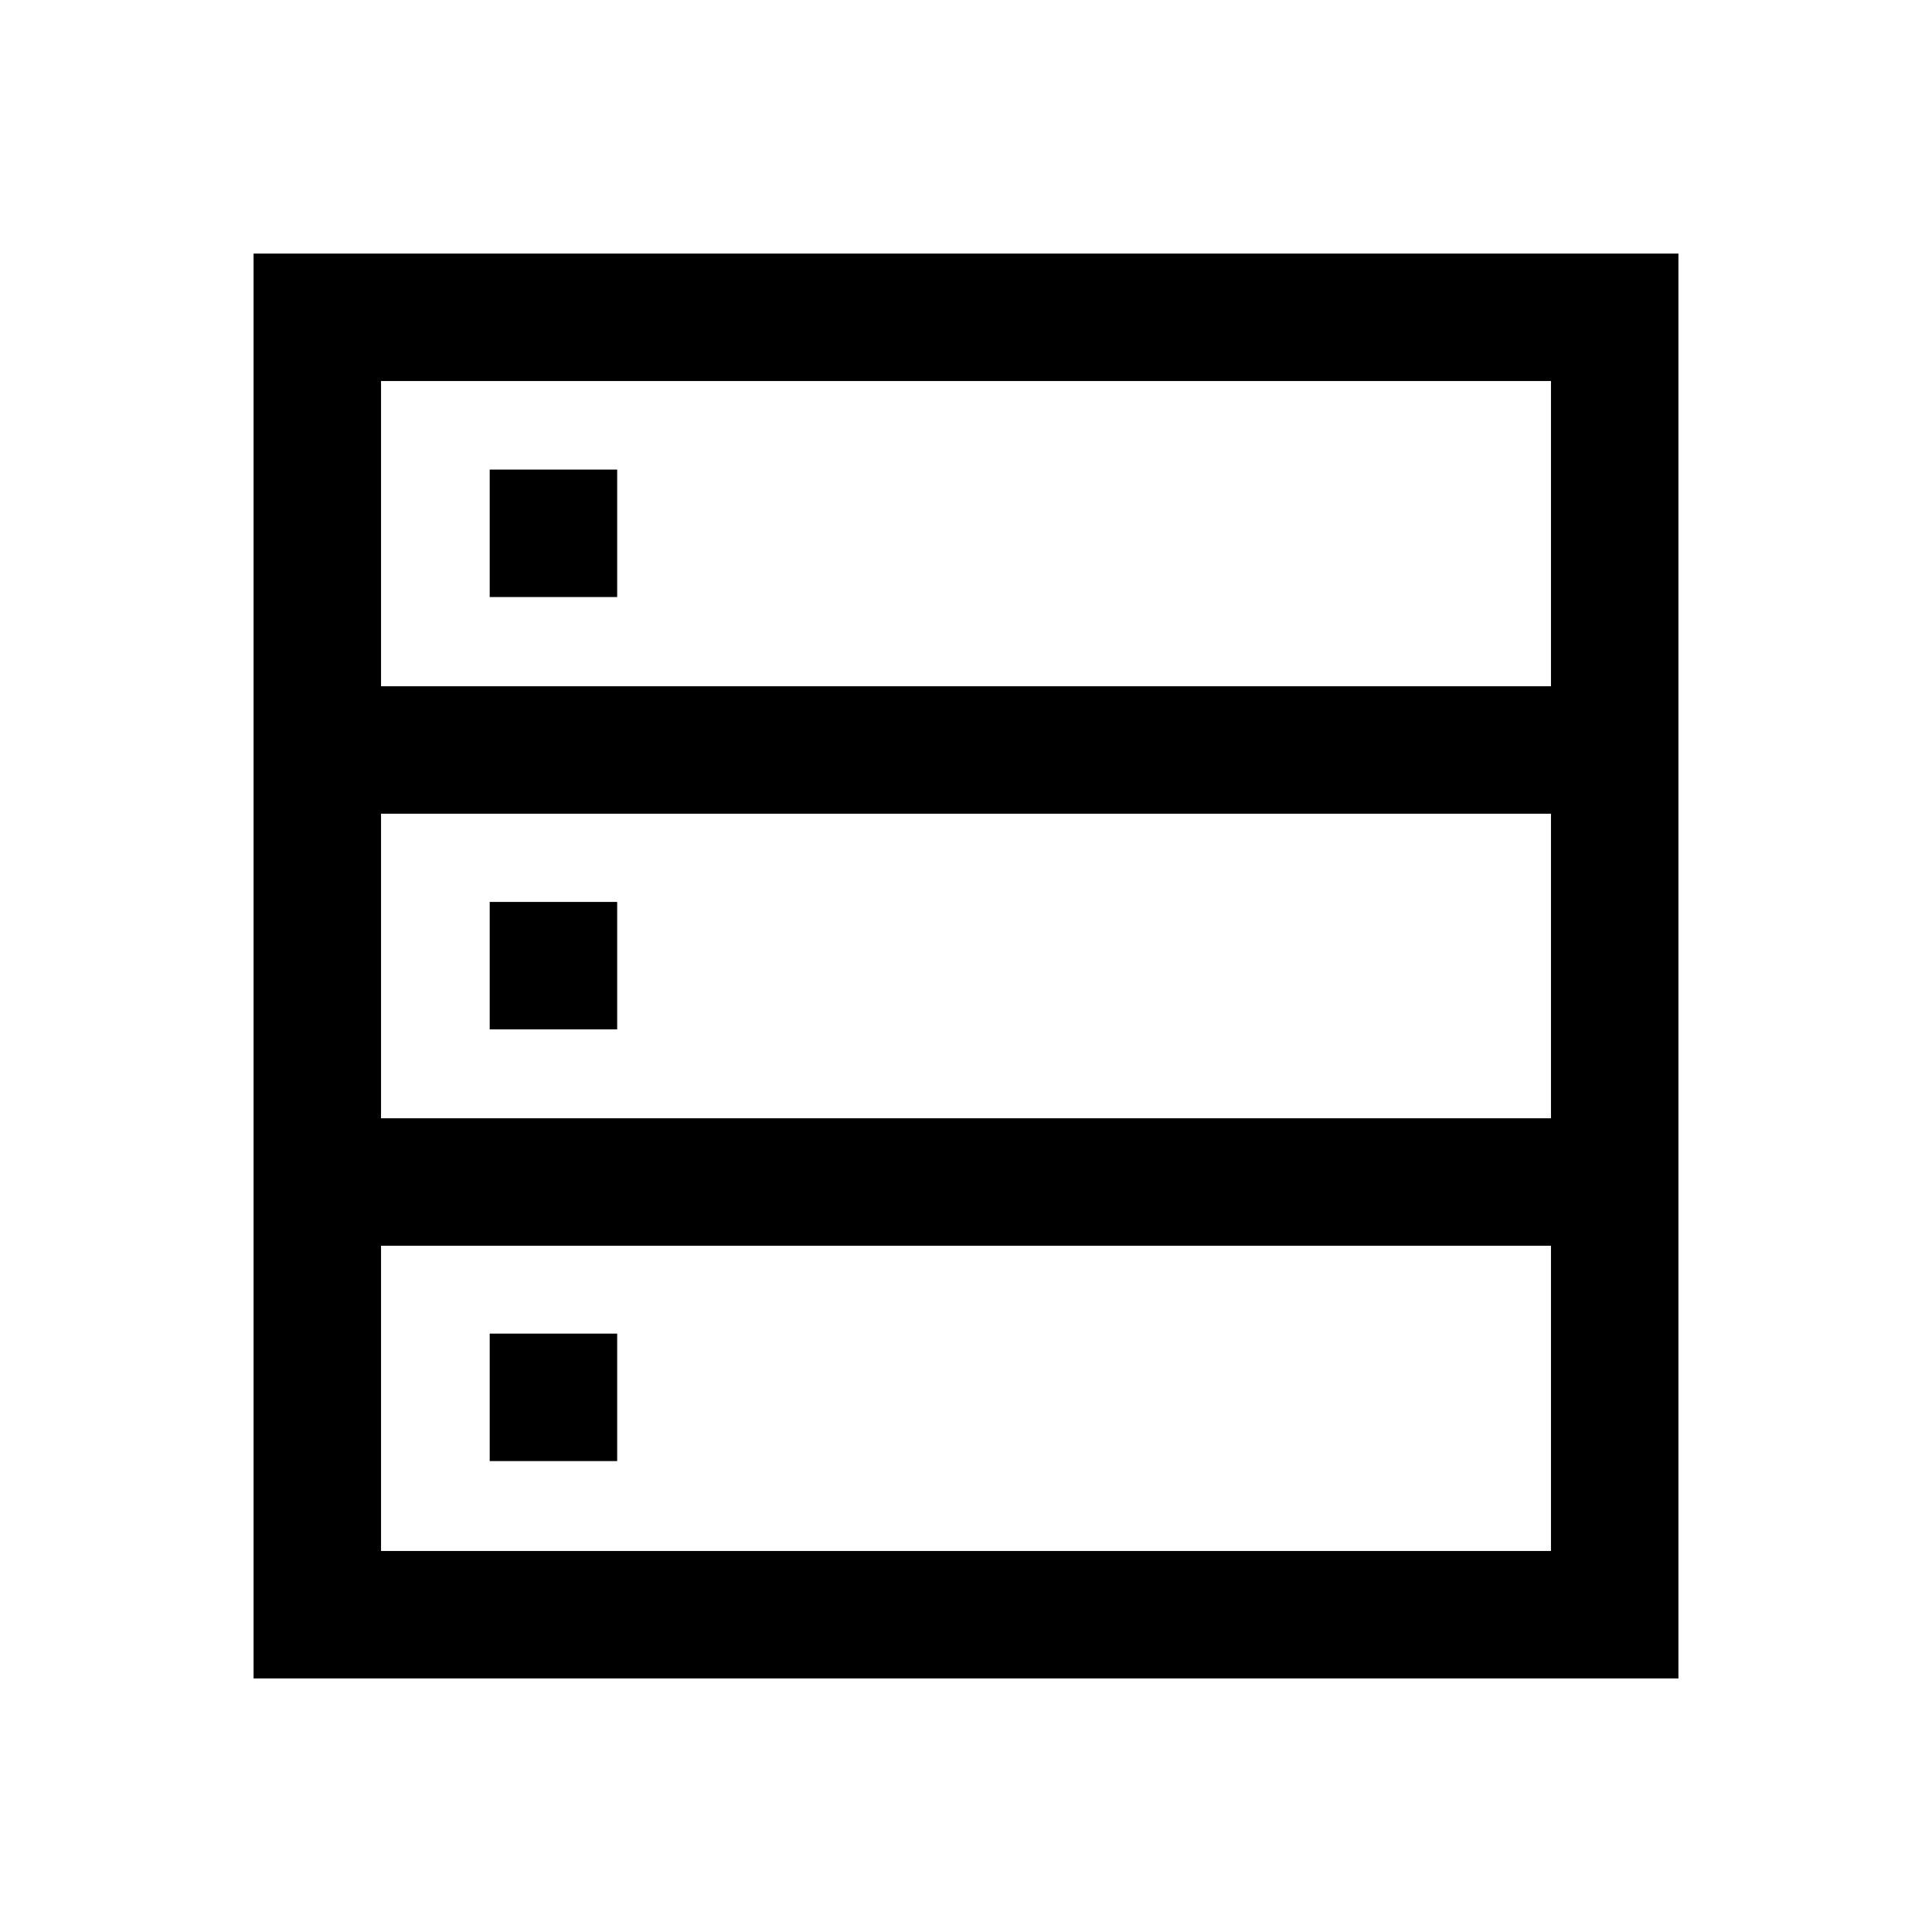 <svg xmlns="http://www.w3.org/2000/svg" height="40" viewBox="0 -960 960 960" width="40"><path d="M126-126v-708h708v708H126Zm63.33-493h581.34v-151.67H189.33V-619Zm0 214.67h581.34v-151.34H189.33v151.34Zm0 215h581.34V-341H189.33v151.67Zm54-474v-63.34h63.34v63.34h-63.34Zm0 214.83v-63.33h63.34v63.33h-63.34Zm0 214.5v-63.33h63.34V-234h-63.34Z"/></svg>